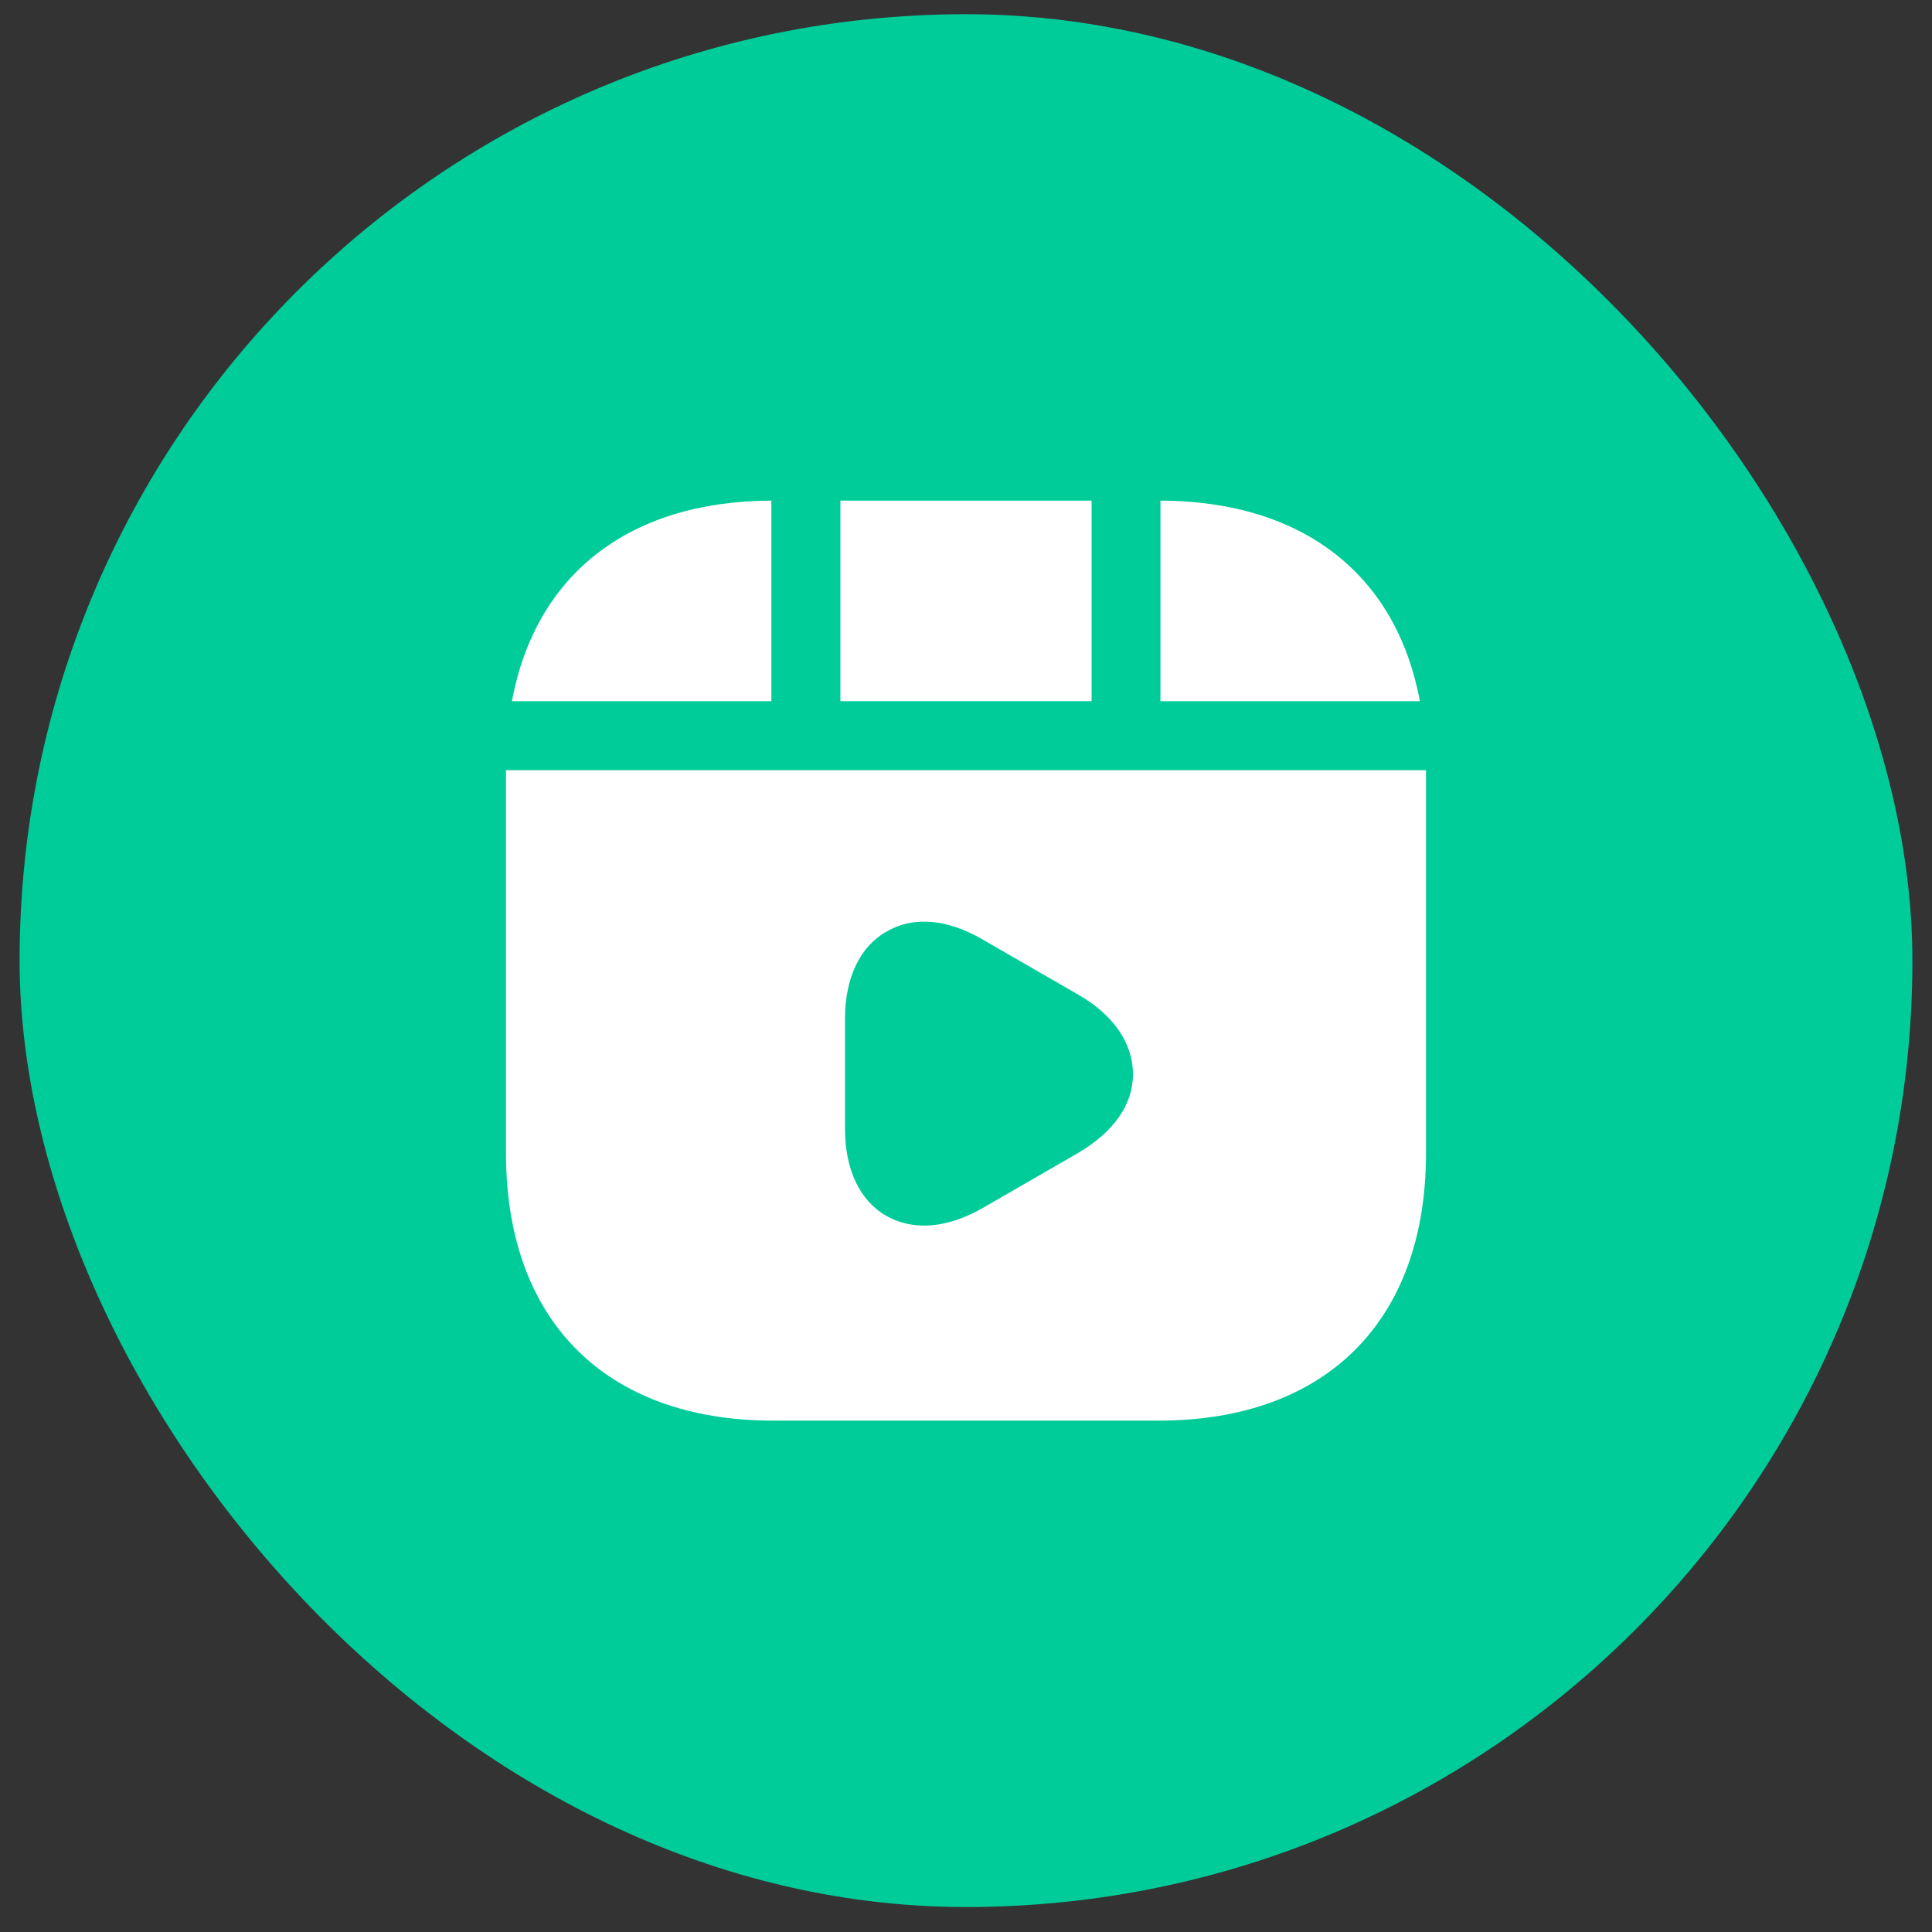 <svg width="42" height="42" viewBox="0 0 42 42" fill="none" xmlns="http://www.w3.org/2000/svg">
<rect x="0" y="0" width="42" height="42" fill="#333333" stroke="none"/>
<rect x="0.426" y="0.309" width="41.148" height="41.148" rx="20.574" fill="#00CC99"/>
<path d="M23.73 10.883H18.27V15.243H23.73V10.883Z" fill="white"/>
<path d="M25.227 10.883V15.243H30.867C30.357 12.493 28.327 10.893 25.227 10.883Z" fill="white"/>
<path d="M11 16.743V25.073C11 28.713 13.17 30.883 16.81 30.883H25.19C28.83 30.883 31 28.713 31 25.073V16.743H11ZM23.44 25.063L21.36 26.263C20.92 26.513 20.49 26.643 20.09 26.643C19.79 26.643 19.52 26.573 19.27 26.433C18.69 26.103 18.37 25.423 18.37 24.543V22.143C18.37 21.263 18.69 20.583 19.27 20.253C19.85 19.913 20.59 19.973 21.36 20.423L23.44 21.623C24.21 22.063 24.63 22.683 24.63 23.353C24.63 24.023 24.2 24.613 23.44 25.063Z" fill="white"/>
<path d="M16.769 10.883C13.669 10.893 11.639 12.493 11.129 15.243H16.769V10.883Z" fill="white"/>
</svg>
